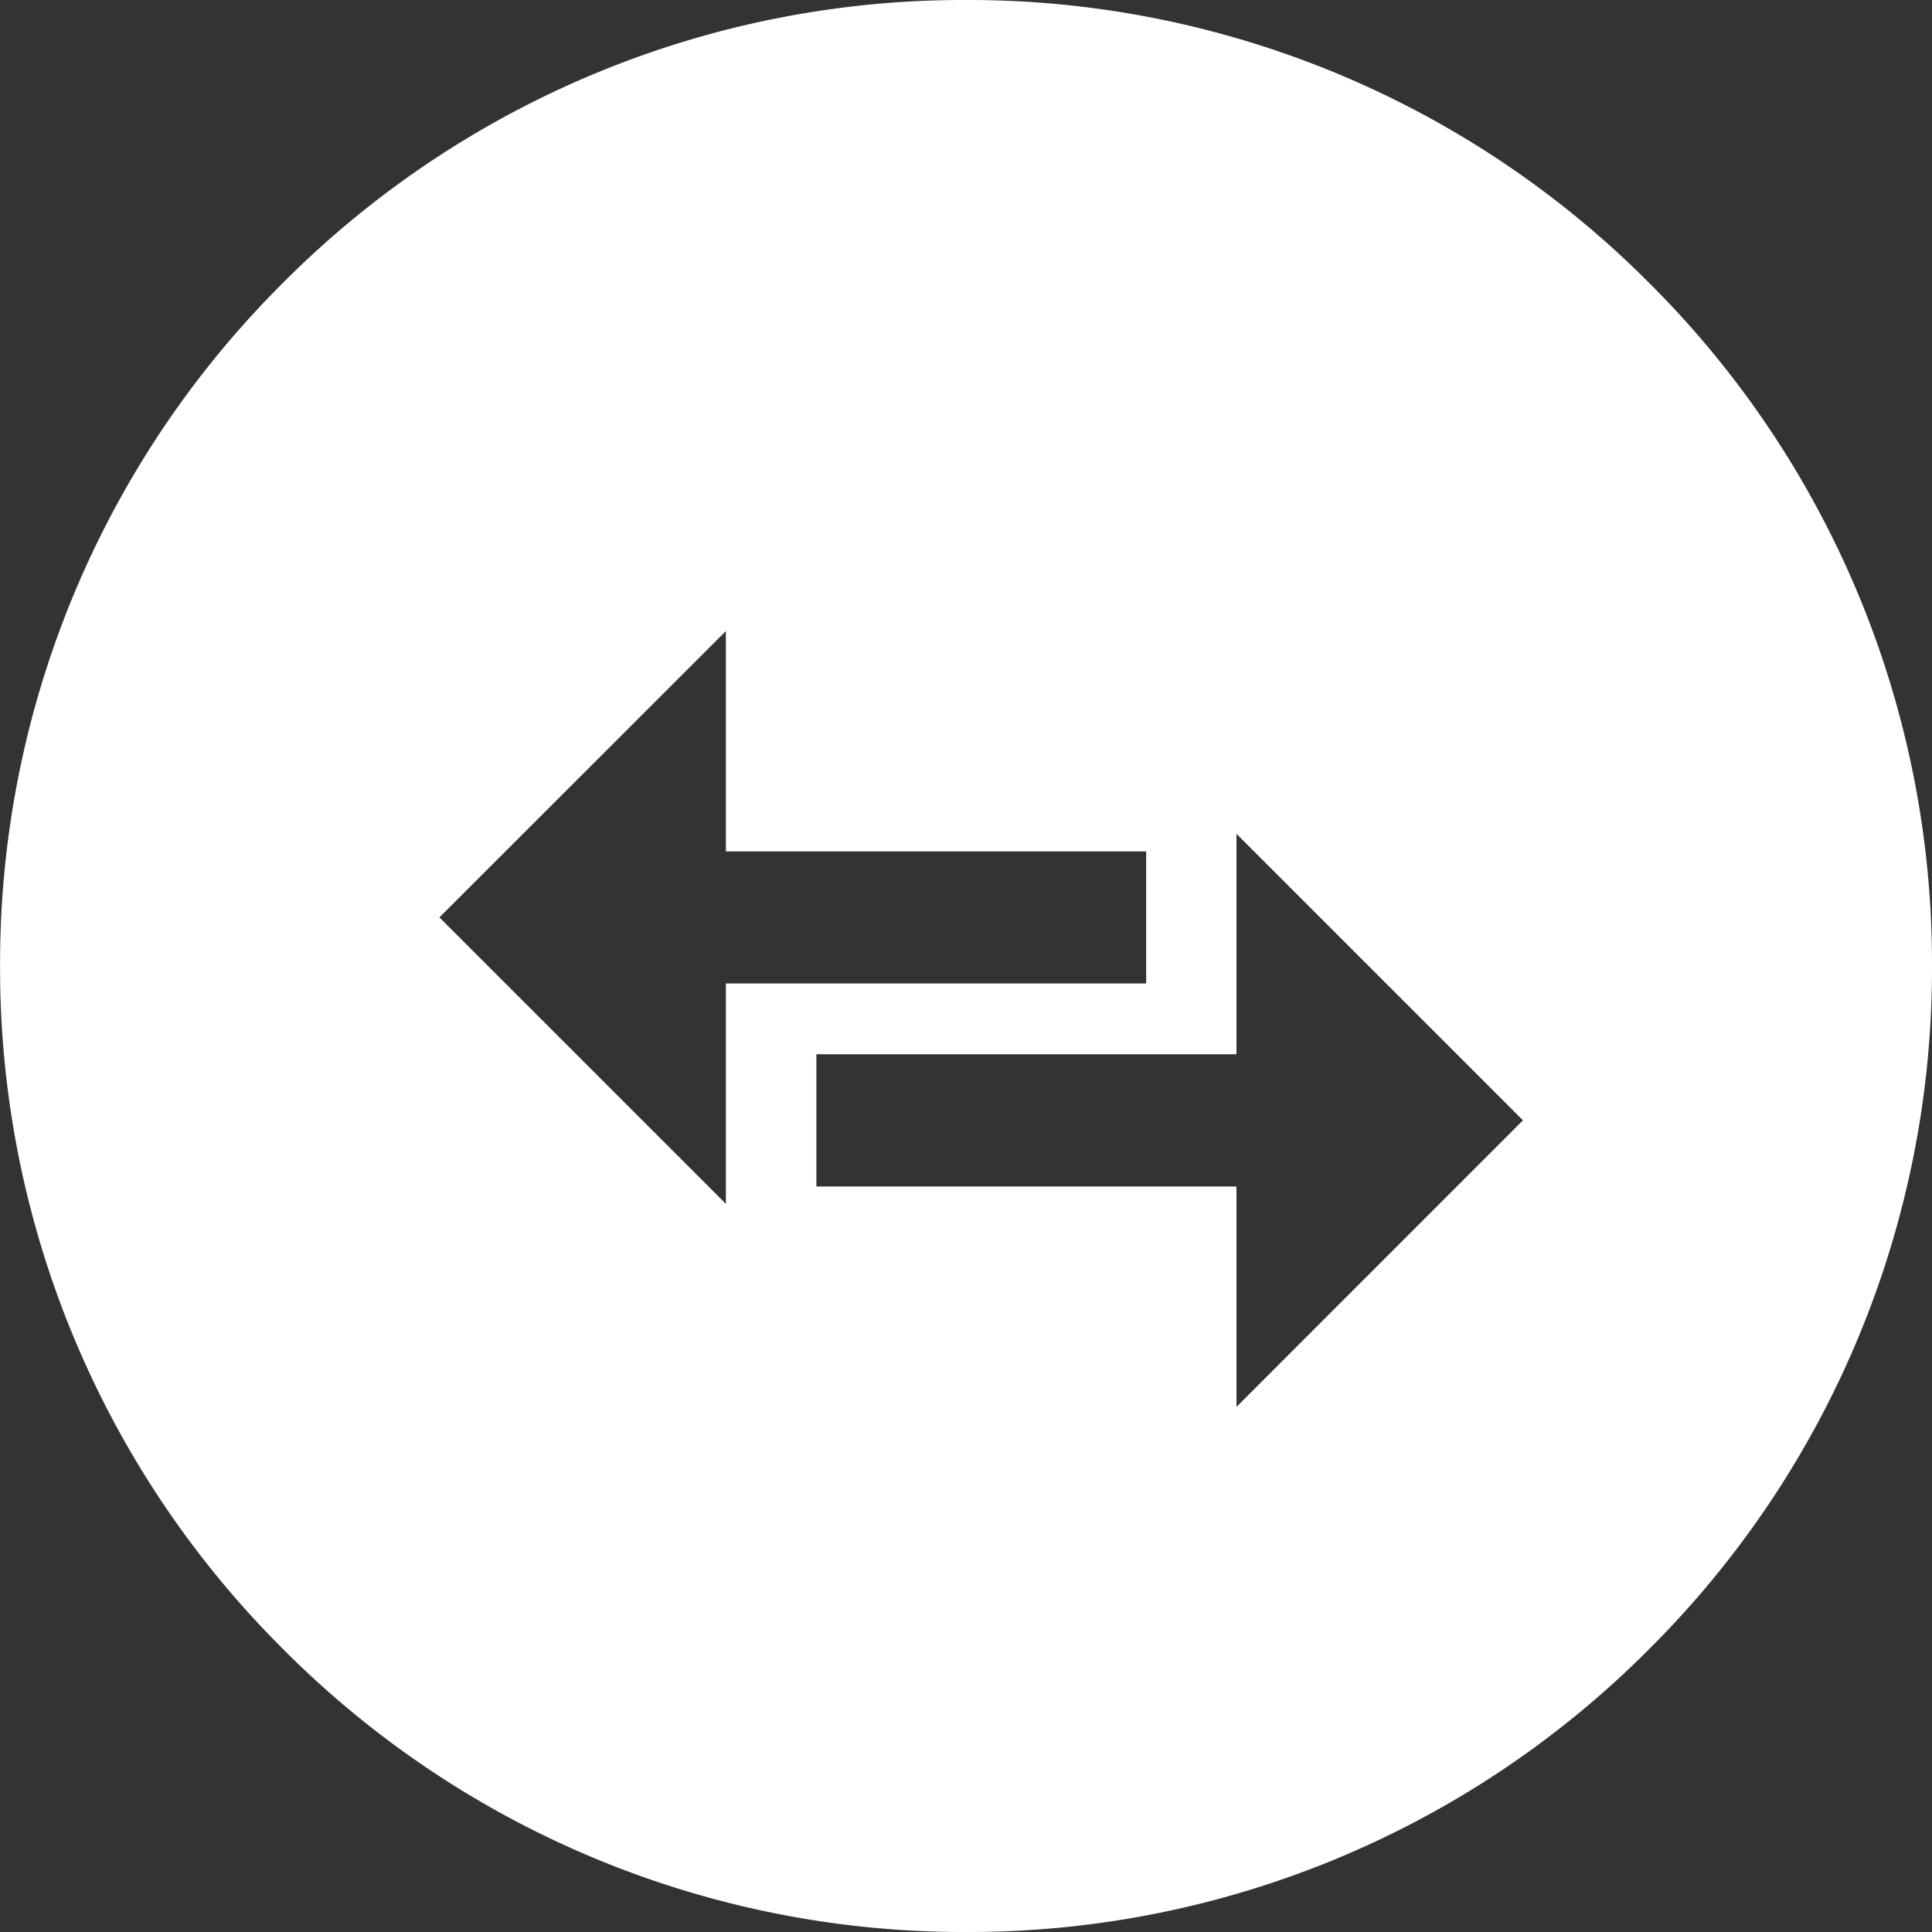 <svg xmlns="http://www.w3.org/2000/svg" viewBox="0 0 25 25">
    <rect x="0" y="0" width="25" height="25" fill="#333333" stroke="none"/>
    <defs>
        <style>
            .cls-1{fill:#fff}
        </style>
    </defs>
    <path id="Subtraction_2" d="M2844.5-7977a12.417 12.417 0 0 1-8.838-3.662 12.422 12.422 0 0 1-3.661-8.84 12.417 12.417 0 0 1 3.661-8.838 12.419 12.419 0 0 1 8.838-3.66 12.422 12.422 0 0 1 8.84 3.661 12.416 12.416 0 0 1 3.66 8.839 12.421 12.421 0 0 1-3.661 8.84 12.42 12.42 0 0 1-8.839 3.66zm3.5-9.647v2.852l3.707-3.708-3.707-3.707v2.852h-5.436v1.711zm-6.607-7.187l-3.707 3.705 3.707 3.707v-2.852h5.438v-1.709h-5.438v-2.852z" class="cls-1" data-name="Subtraction 2" transform="translate(-2832 8002)"/>
</svg>
